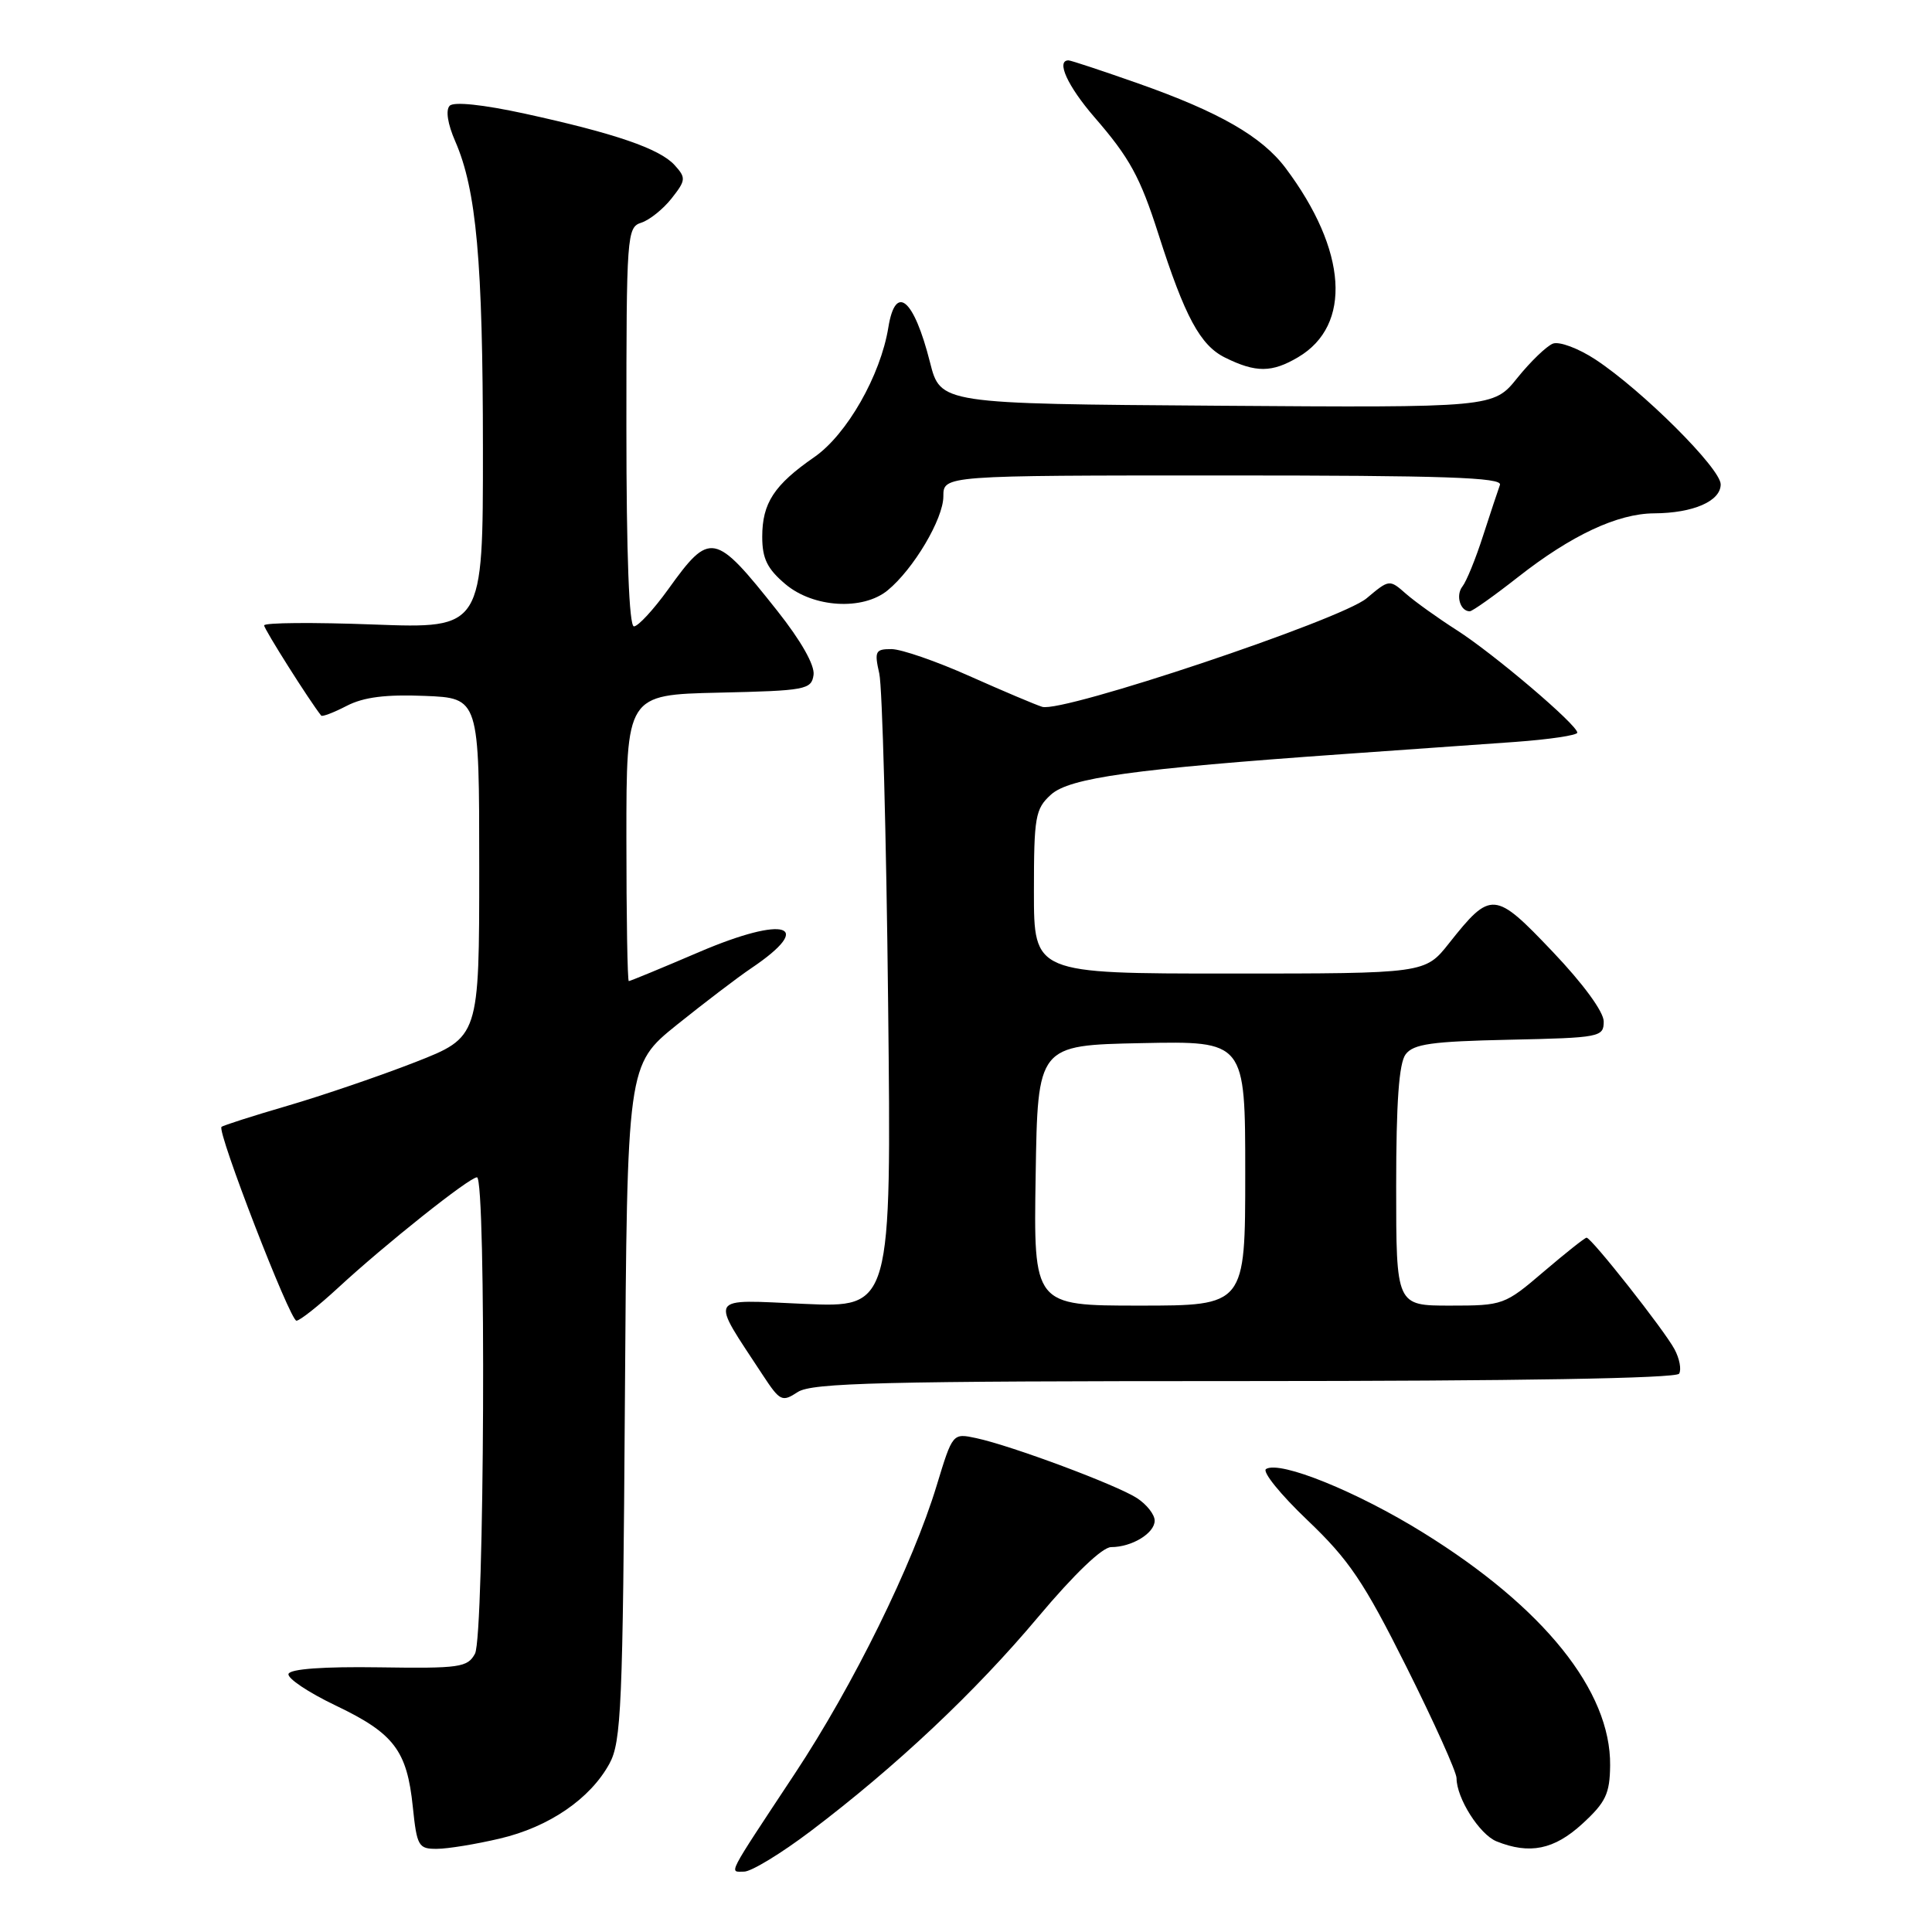 <?xml version="1.0" encoding="UTF-8" standalone="no"?>
<!DOCTYPE svg PUBLIC "-//W3C//DTD SVG 1.1//EN" "http://www.w3.org/Graphics/SVG/1.1/DTD/svg11.dtd" >
<svg xmlns="http://www.w3.org/2000/svg" xmlns:xlink="http://www.w3.org/1999/xlink" version="1.1" viewBox="0 0 256 256">
 <g >
 <path fill="currentColor"
d=" M 107.41 242.64 C 118.76 234.05 129.23 224.19 137.57 214.25 C 142.35 208.56 146.07 205.00 147.23 205.00 C 149.98 205.00 153.00 203.16 153.00 201.49 C 153.00 200.69 151.95 199.35 150.66 198.51 C 147.99 196.77 134.10 191.58 129.36 190.56 C 126.23 189.89 126.23 189.89 124.12 196.82 C 120.94 207.31 113.08 223.28 105.33 235.00 C 96.12 248.94 96.61 248.00 98.60 248.00 C 99.55 248.00 103.51 245.59 107.41 242.64 Z  M 66.23 243.62 C 72.75 242.09 78.20 238.36 80.75 233.70 C 82.33 230.81 82.53 226.13 82.80 185.80 C 83.10 141.11 83.10 141.11 89.68 135.80 C 93.31 132.89 97.75 129.50 99.55 128.29 C 108.10 122.53 104.09 121.26 92.71 126.12 C 87.72 128.26 83.50 130.00 83.32 130.00 C 83.14 130.00 83.00 121.46 83.00 111.03 C 83.00 92.06 83.00 92.06 95.25 91.78 C 106.76 91.52 107.52 91.38 107.80 89.43 C 107.98 88.15 106.15 84.92 102.99 80.93 C 94.68 70.45 94.10 70.34 88.53 78.10 C 86.59 80.79 84.55 83.00 84.00 83.00 C 83.36 83.00 83.00 73.55 83.00 56.57 C 83.00 31.13 83.07 30.11 84.97 29.51 C 86.06 29.16 87.87 27.71 88.99 26.29 C 90.89 23.88 90.91 23.56 89.40 21.89 C 87.42 19.70 81.49 17.67 69.50 15.05 C 64.02 13.86 60.15 13.45 59.59 14.01 C 59.03 14.57 59.31 16.41 60.32 18.72 C 63.13 25.16 63.98 34.61 63.99 59.40 C 64.00 83.29 64.00 83.29 49.50 82.75 C 41.52 82.45 35.00 82.50 35.00 82.87 C 35.00 83.37 41.05 92.94 42.56 94.82 C 42.70 95.00 44.22 94.42 45.94 93.53 C 48.18 92.37 51.12 92.00 56.28 92.21 C 63.50 92.50 63.50 92.50 63.50 114.96 C 63.50 137.42 63.50 137.42 55.00 140.75 C 50.33 142.57 42.72 145.17 38.10 146.52 C 33.48 147.87 29.54 149.13 29.35 149.32 C 28.73 149.93 38.43 175.00 39.28 175.00 C 39.72 175.00 42.20 173.04 44.79 170.65 C 51.03 164.88 62.20 156.00 63.20 156.00 C 64.45 156.00 64.19 216.77 62.94 219.12 C 61.96 220.94 60.92 221.09 50.23 220.93 C 42.89 220.82 38.45 221.14 38.23 221.80 C 38.04 222.37 40.84 224.25 44.46 225.98 C 52.21 229.68 53.93 231.94 54.70 239.42 C 55.24 244.63 55.45 245.00 57.89 244.98 C 59.33 244.98 63.08 244.36 66.23 243.62 Z  M 209.66 241.67 C 212.77 238.82 213.31 237.69 213.35 233.92 C 213.45 224.06 204.57 213.00 188.60 203.10 C 179.81 197.64 169.61 193.51 167.76 194.65 C 167.21 194.99 169.68 198.04 173.24 201.43 C 178.75 206.68 180.71 209.58 186.36 220.87 C 190.01 228.17 193.00 234.80 193.00 235.62 C 193.00 238.27 196.05 243.08 198.30 243.99 C 202.68 245.75 205.93 245.09 209.66 241.67 Z  M 164.91 183.00 C 201.01 183.00 222.10 182.64 222.49 182.02 C 222.82 181.48 222.55 180.02 221.88 178.78 C 220.53 176.25 210.87 164.00 210.23 164.00 C 210.00 164.00 207.45 166.03 204.55 168.50 C 199.38 172.92 199.16 173.00 192.14 173.00 C 185.00 173.00 185.00 173.00 185.00 157.19 C 185.00 146.10 185.37 140.88 186.25 139.71 C 187.28 138.33 189.69 137.99 200.00 137.77 C 212.03 137.51 212.50 137.42 212.50 135.35 C 212.50 134.07 209.77 130.34 205.72 126.09 C 198.05 118.02 197.56 117.98 192.01 124.98 C 188.83 129.00 188.83 129.00 162.92 129.00 C 137.00 129.00 137.00 129.00 137.00 118.17 C 137.00 108.22 137.18 107.18 139.25 105.30 C 141.71 103.06 150.18 101.89 178.00 99.92 C 185.97 99.36 196.21 98.63 200.75 98.31 C 205.29 97.98 209.00 97.43 209.00 97.08 C 209.00 96.04 197.87 86.58 193.00 83.48 C 190.53 81.90 187.51 79.74 186.30 78.68 C 184.11 76.75 184.08 76.76 181.08 79.28 C 177.69 82.13 140.78 94.49 138.10 93.66 C 137.22 93.39 132.90 91.56 128.50 89.60 C 124.10 87.63 119.44 86.02 118.14 86.01 C 115.99 86.00 115.84 86.29 116.51 89.25 C 116.91 91.04 117.44 110.68 117.68 132.89 C 118.12 173.28 118.12 173.28 106.54 172.77 C 93.60 172.20 94.03 171.46 101.07 182.20 C 103.36 185.68 103.63 185.81 105.71 184.45 C 107.58 183.23 116.82 183.00 164.91 183.00 Z  M 201.14 76.47 C 208.21 70.92 214.33 68.05 219.18 68.02 C 224.36 67.99 228.00 66.41 228.00 64.18 C 228.00 62.08 217.64 51.75 211.41 47.64 C 209.16 46.16 206.62 45.21 205.77 45.53 C 204.93 45.86 202.81 47.90 201.06 50.07 C 197.89 54.02 197.89 54.02 161.26 53.76 C 124.62 53.50 124.62 53.50 123.23 48.01 C 121.09 39.55 118.66 37.52 117.71 43.39 C 116.68 49.75 112.21 57.58 107.91 60.56 C 102.57 64.26 101.00 66.66 101.00 71.13 C 101.00 74.02 101.67 75.38 104.08 77.41 C 107.78 80.53 114.32 80.92 117.61 78.23 C 121.04 75.42 125.00 68.75 125.00 65.77 C 125.00 63.00 125.00 63.00 162.11 63.00 C 191.37 63.00 199.12 63.26 198.75 64.25 C 198.50 64.94 197.49 67.97 196.51 71.00 C 195.54 74.03 194.31 77.04 193.78 77.71 C 192.86 78.88 193.48 81.00 194.75 81.00 C 195.09 81.00 197.97 78.96 201.14 76.47 Z  M 172.01 47.33 C 179.18 43.10 178.53 33.18 170.35 22.27 C 167.21 18.09 161.56 14.84 150.83 11.06 C 146.06 9.38 141.90 8.00 141.58 8.00 C 139.90 8.00 141.46 11.41 145.01 15.52 C 149.68 20.90 151.08 23.46 153.49 31.00 C 157.00 41.98 159.04 45.77 162.34 47.39 C 166.41 49.40 168.53 49.39 172.01 47.33 Z  M 137.23 155.75 C 137.50 138.50 137.50 138.50 151.25 138.22 C 165.00 137.94 165.00 137.94 165.00 155.47 C 165.00 173.00 165.00 173.00 150.98 173.00 C 136.95 173.00 136.95 173.00 137.23 155.75 Z "/>
</g>
</svg>